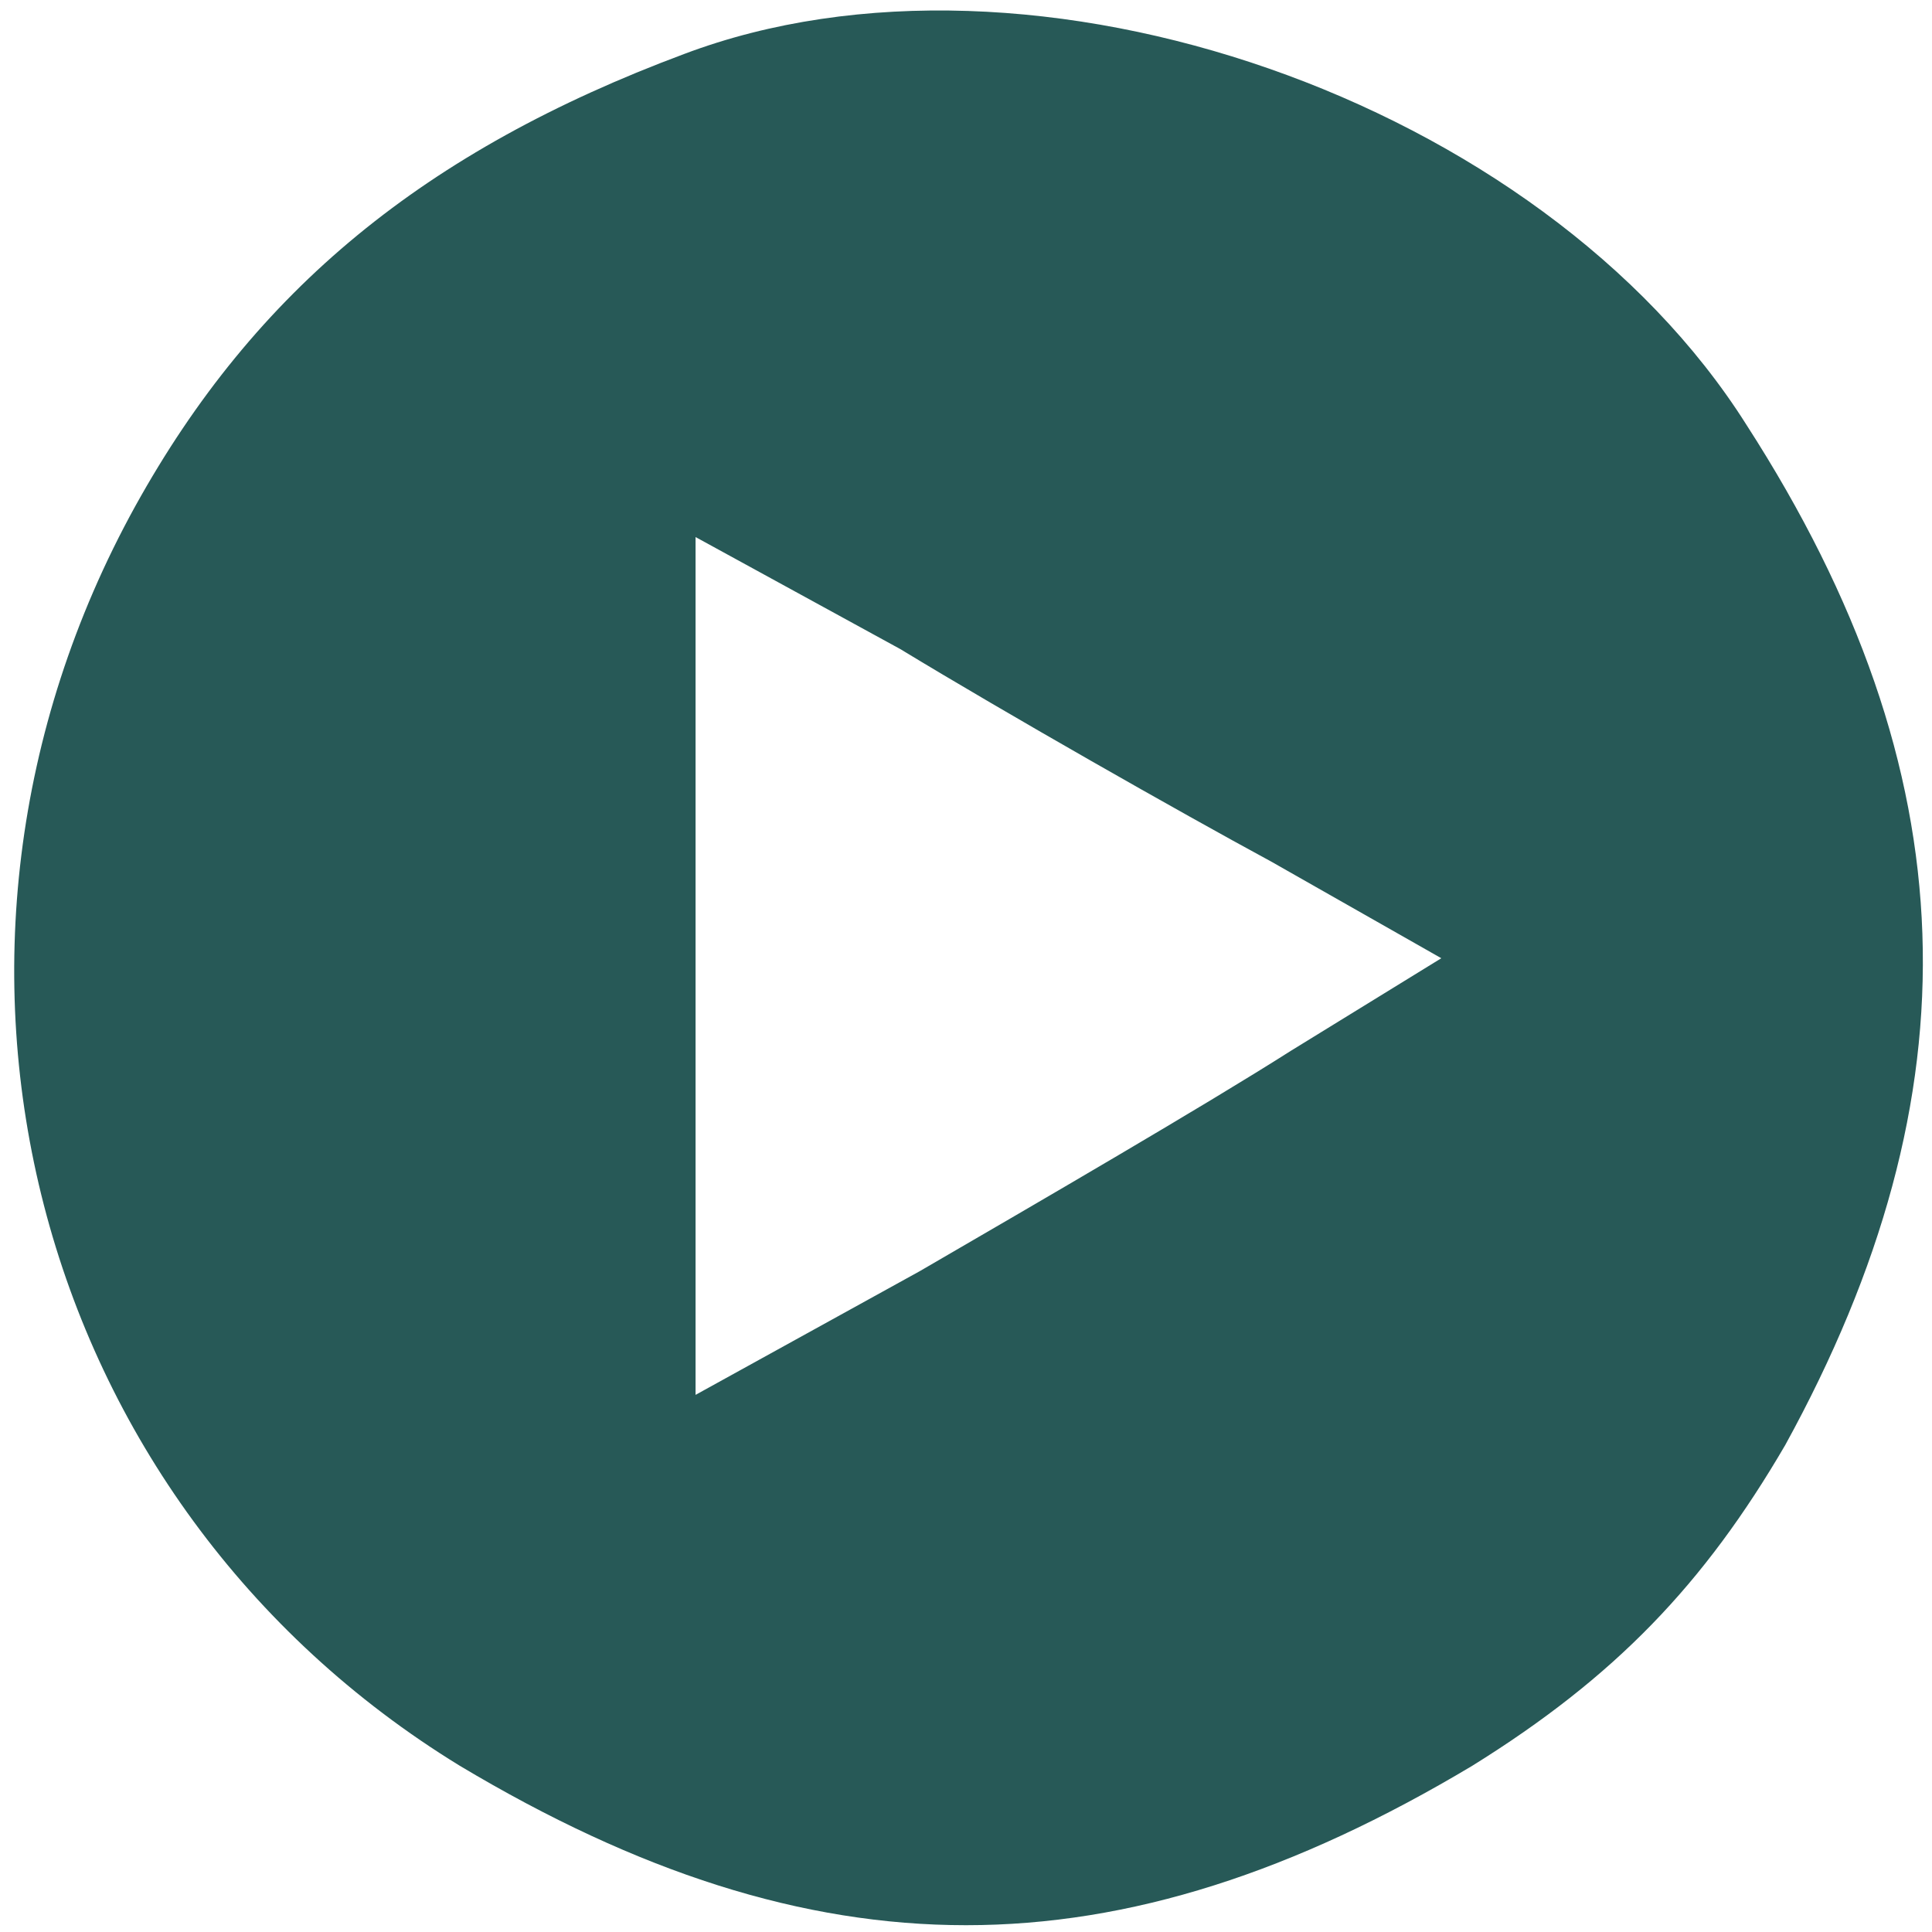 <svg width="50" height="50" viewBox="0 0 50 50" fill="none" xmlns="http://www.w3.org/2000/svg">
<path d="M17.701 1.399C11.001 3.899 6.601 7.499 3.501 13.099C-2.899 24.699 0.801 38.899 11.901 45.699C21.101 51.199 28.901 51.199 38.101 45.699C41.801 43.399 44.101 40.999 46.201 37.399C51.201 28.299 51.001 19.999 45.201 10.999C39.901 2.599 26.701 -2.001 17.701 1.399ZM32.901 22.299L37.301 24.799L33.401 27.199C31.201 28.599 26.901 31.099 23.801 32.899L18.001 36.099V24.999V13.899L23.301 16.799C26.101 18.499 30.501 20.999 32.901 22.299Z" fill="#275957"/>
</svg>
